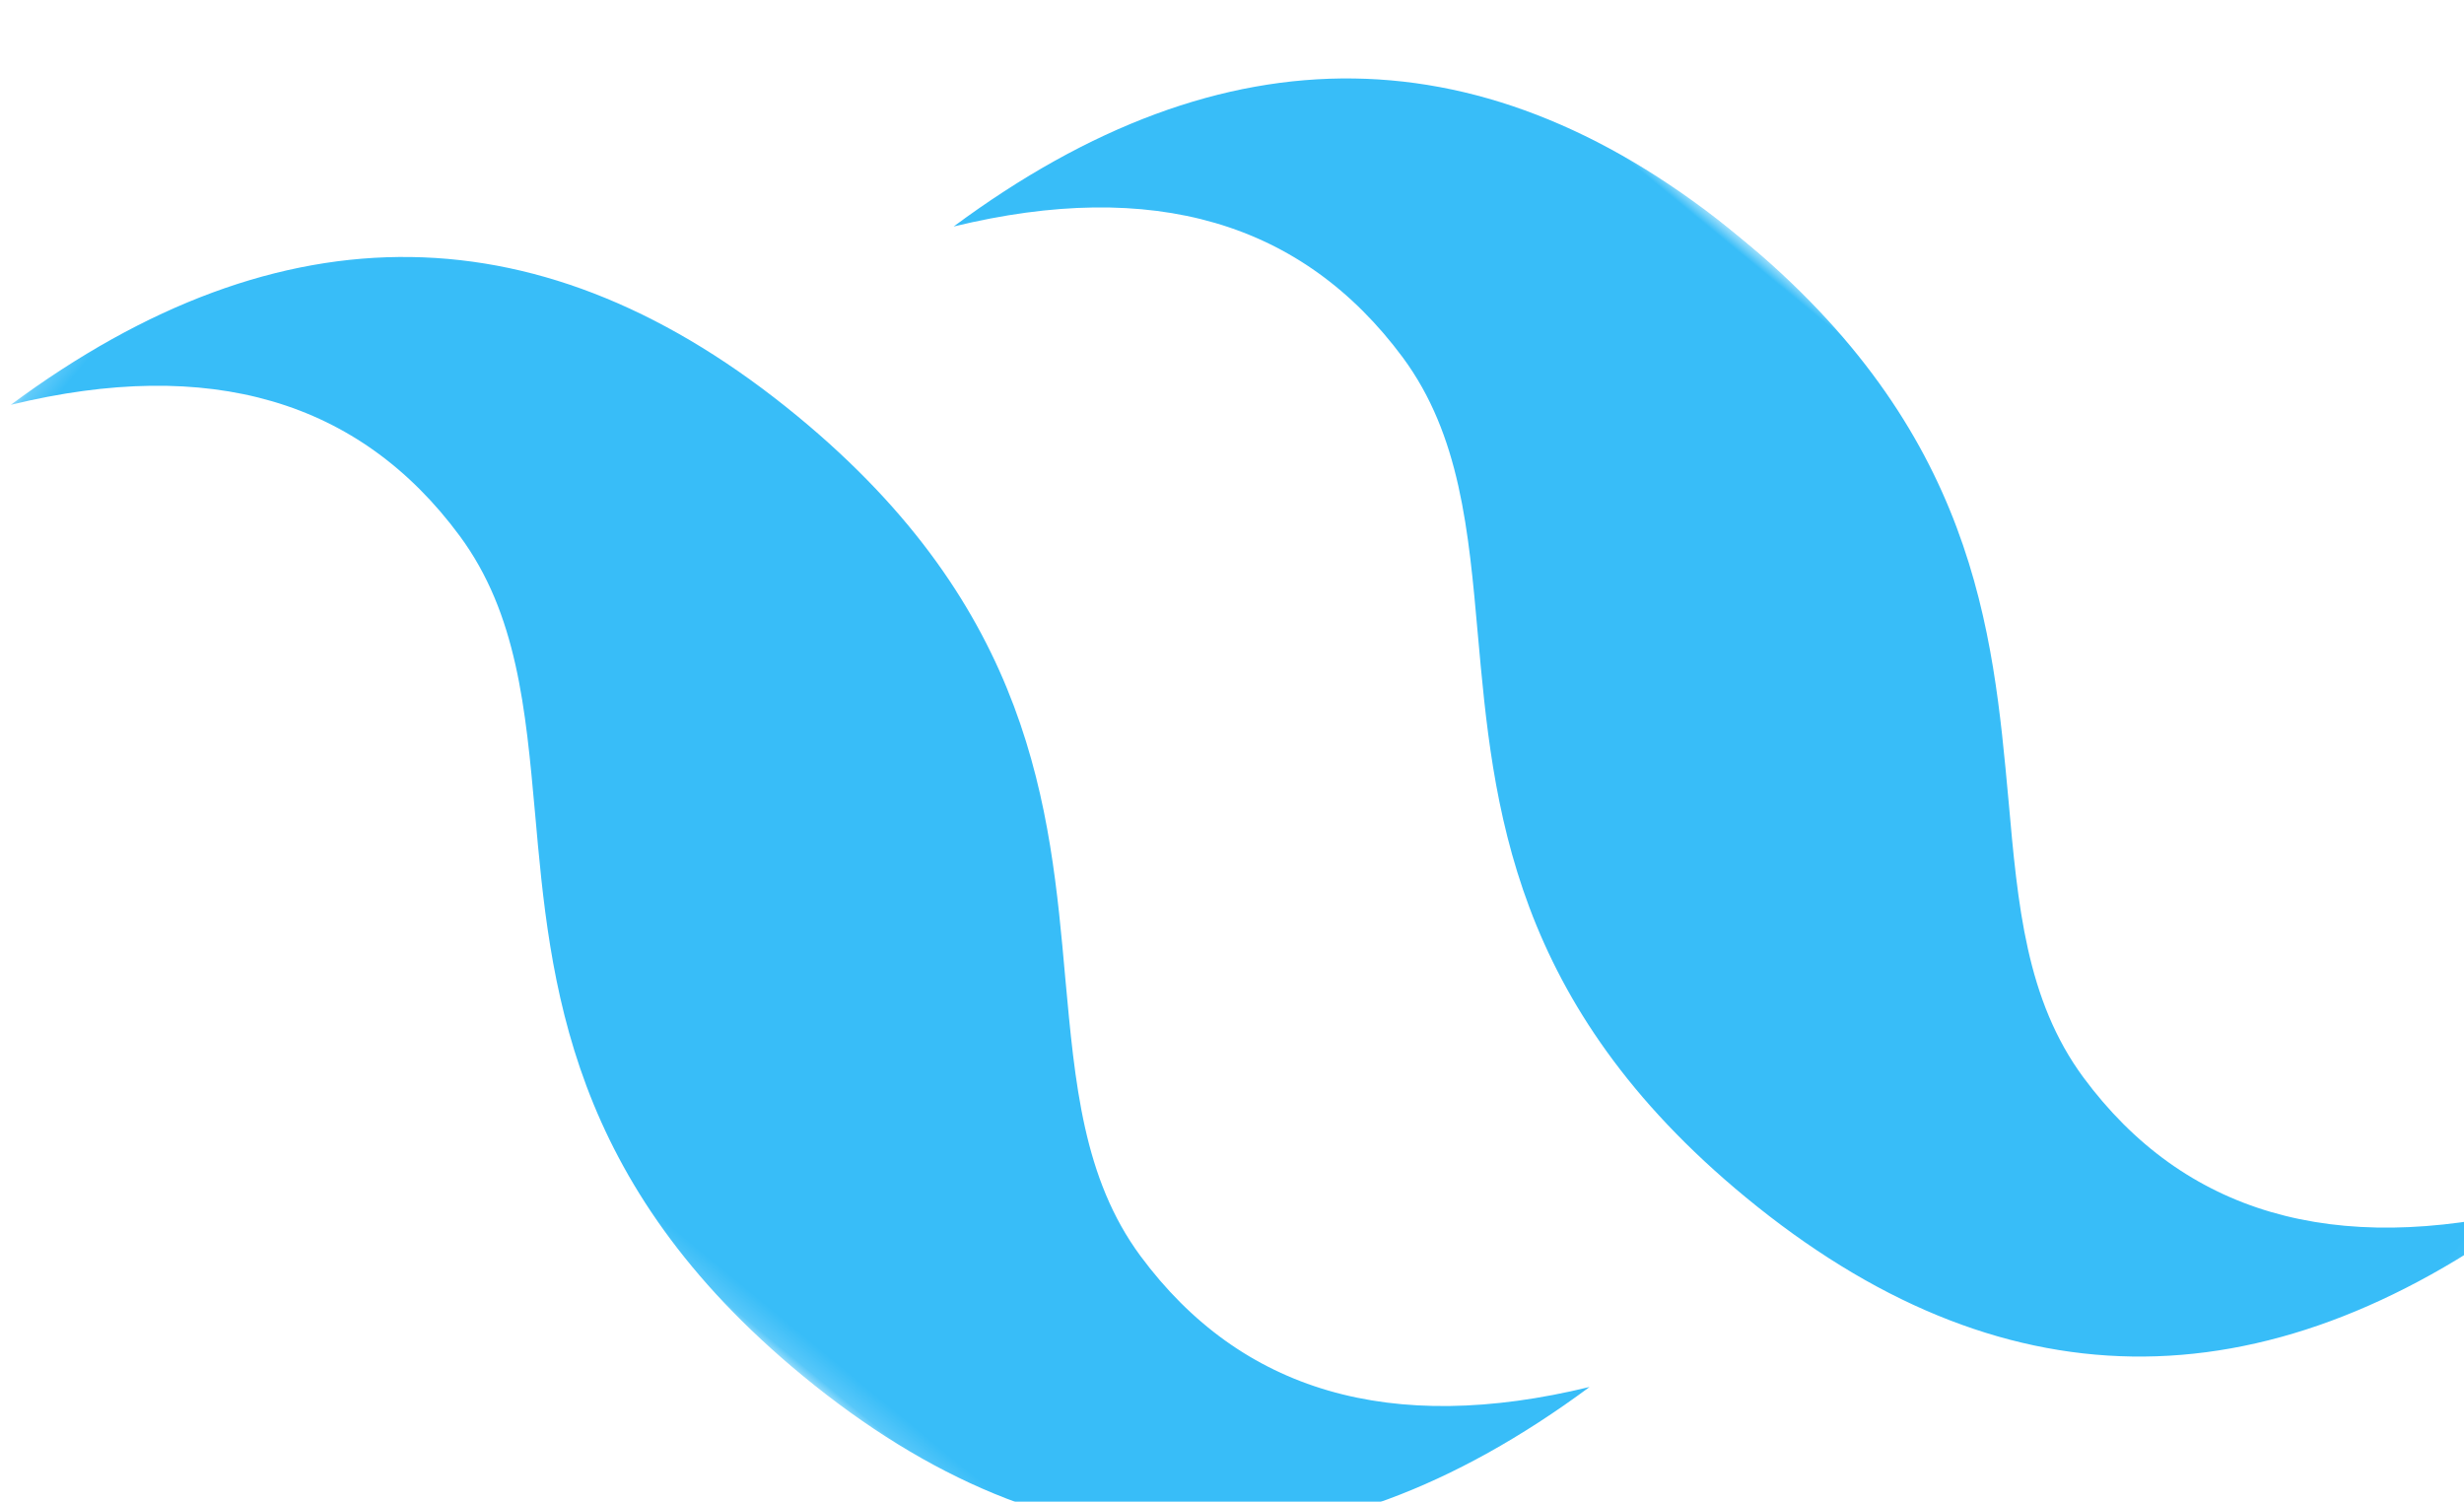 <svg xmlns="http://www.w3.org/2000/svg" width="105" height="64" fill="none"><g clip-path="url(#a)" transform="rotate(39.48 49.26 35.14)"><mask id="b" width="105" height="63" x="0" y="0" maskUnits="userSpaceOnUse" style="mask-type:luminance"><path fill="#fff" d="M.2 0h104.73v62.84H.22V0Z"/></mask><g mask="url(#b)"><path fill="#38BDF8" fill-rule="evenodd" d="M52.57 0C38.61 0 29.88 6.98 26.4 20.95c5.24-6.99 11.34-9.6 18.33-7.86 3.98 1 6.83 3.89 9.98 7.09 5.13 5.2 11.07 11.24 24.05 11.24 13.97 0 22.7-6.98 26.19-20.95-5.24 6.98-11.35 9.6-18.33 7.86-3.99-1-6.83-3.89-9.98-7.09C71.49 6.04 65.55 0 52.57 0ZM26.4 31.42c-13.96 0-22.7 6.98-26.18 20.94 5.23-6.98 11.34-9.6 18.32-7.85 3.99 1 6.84 3.89 9.99 7.08 5.13 5.21 11.07 11.25 24.05 11.25 13.96 0 22.7-6.99 26.18-20.95-5.23 6.98-11.34 9.6-18.32 7.86-3.99-1-6.83-3.9-9.99-7.09-5.13-5.21-11.07-11.24-24.05-11.24Z" clip-rule="evenodd"/></g></g><defs><clipPath id="a"><path fill="#fff" d="M.2 0h104.74v64H.2z"/></clipPath></defs></svg>